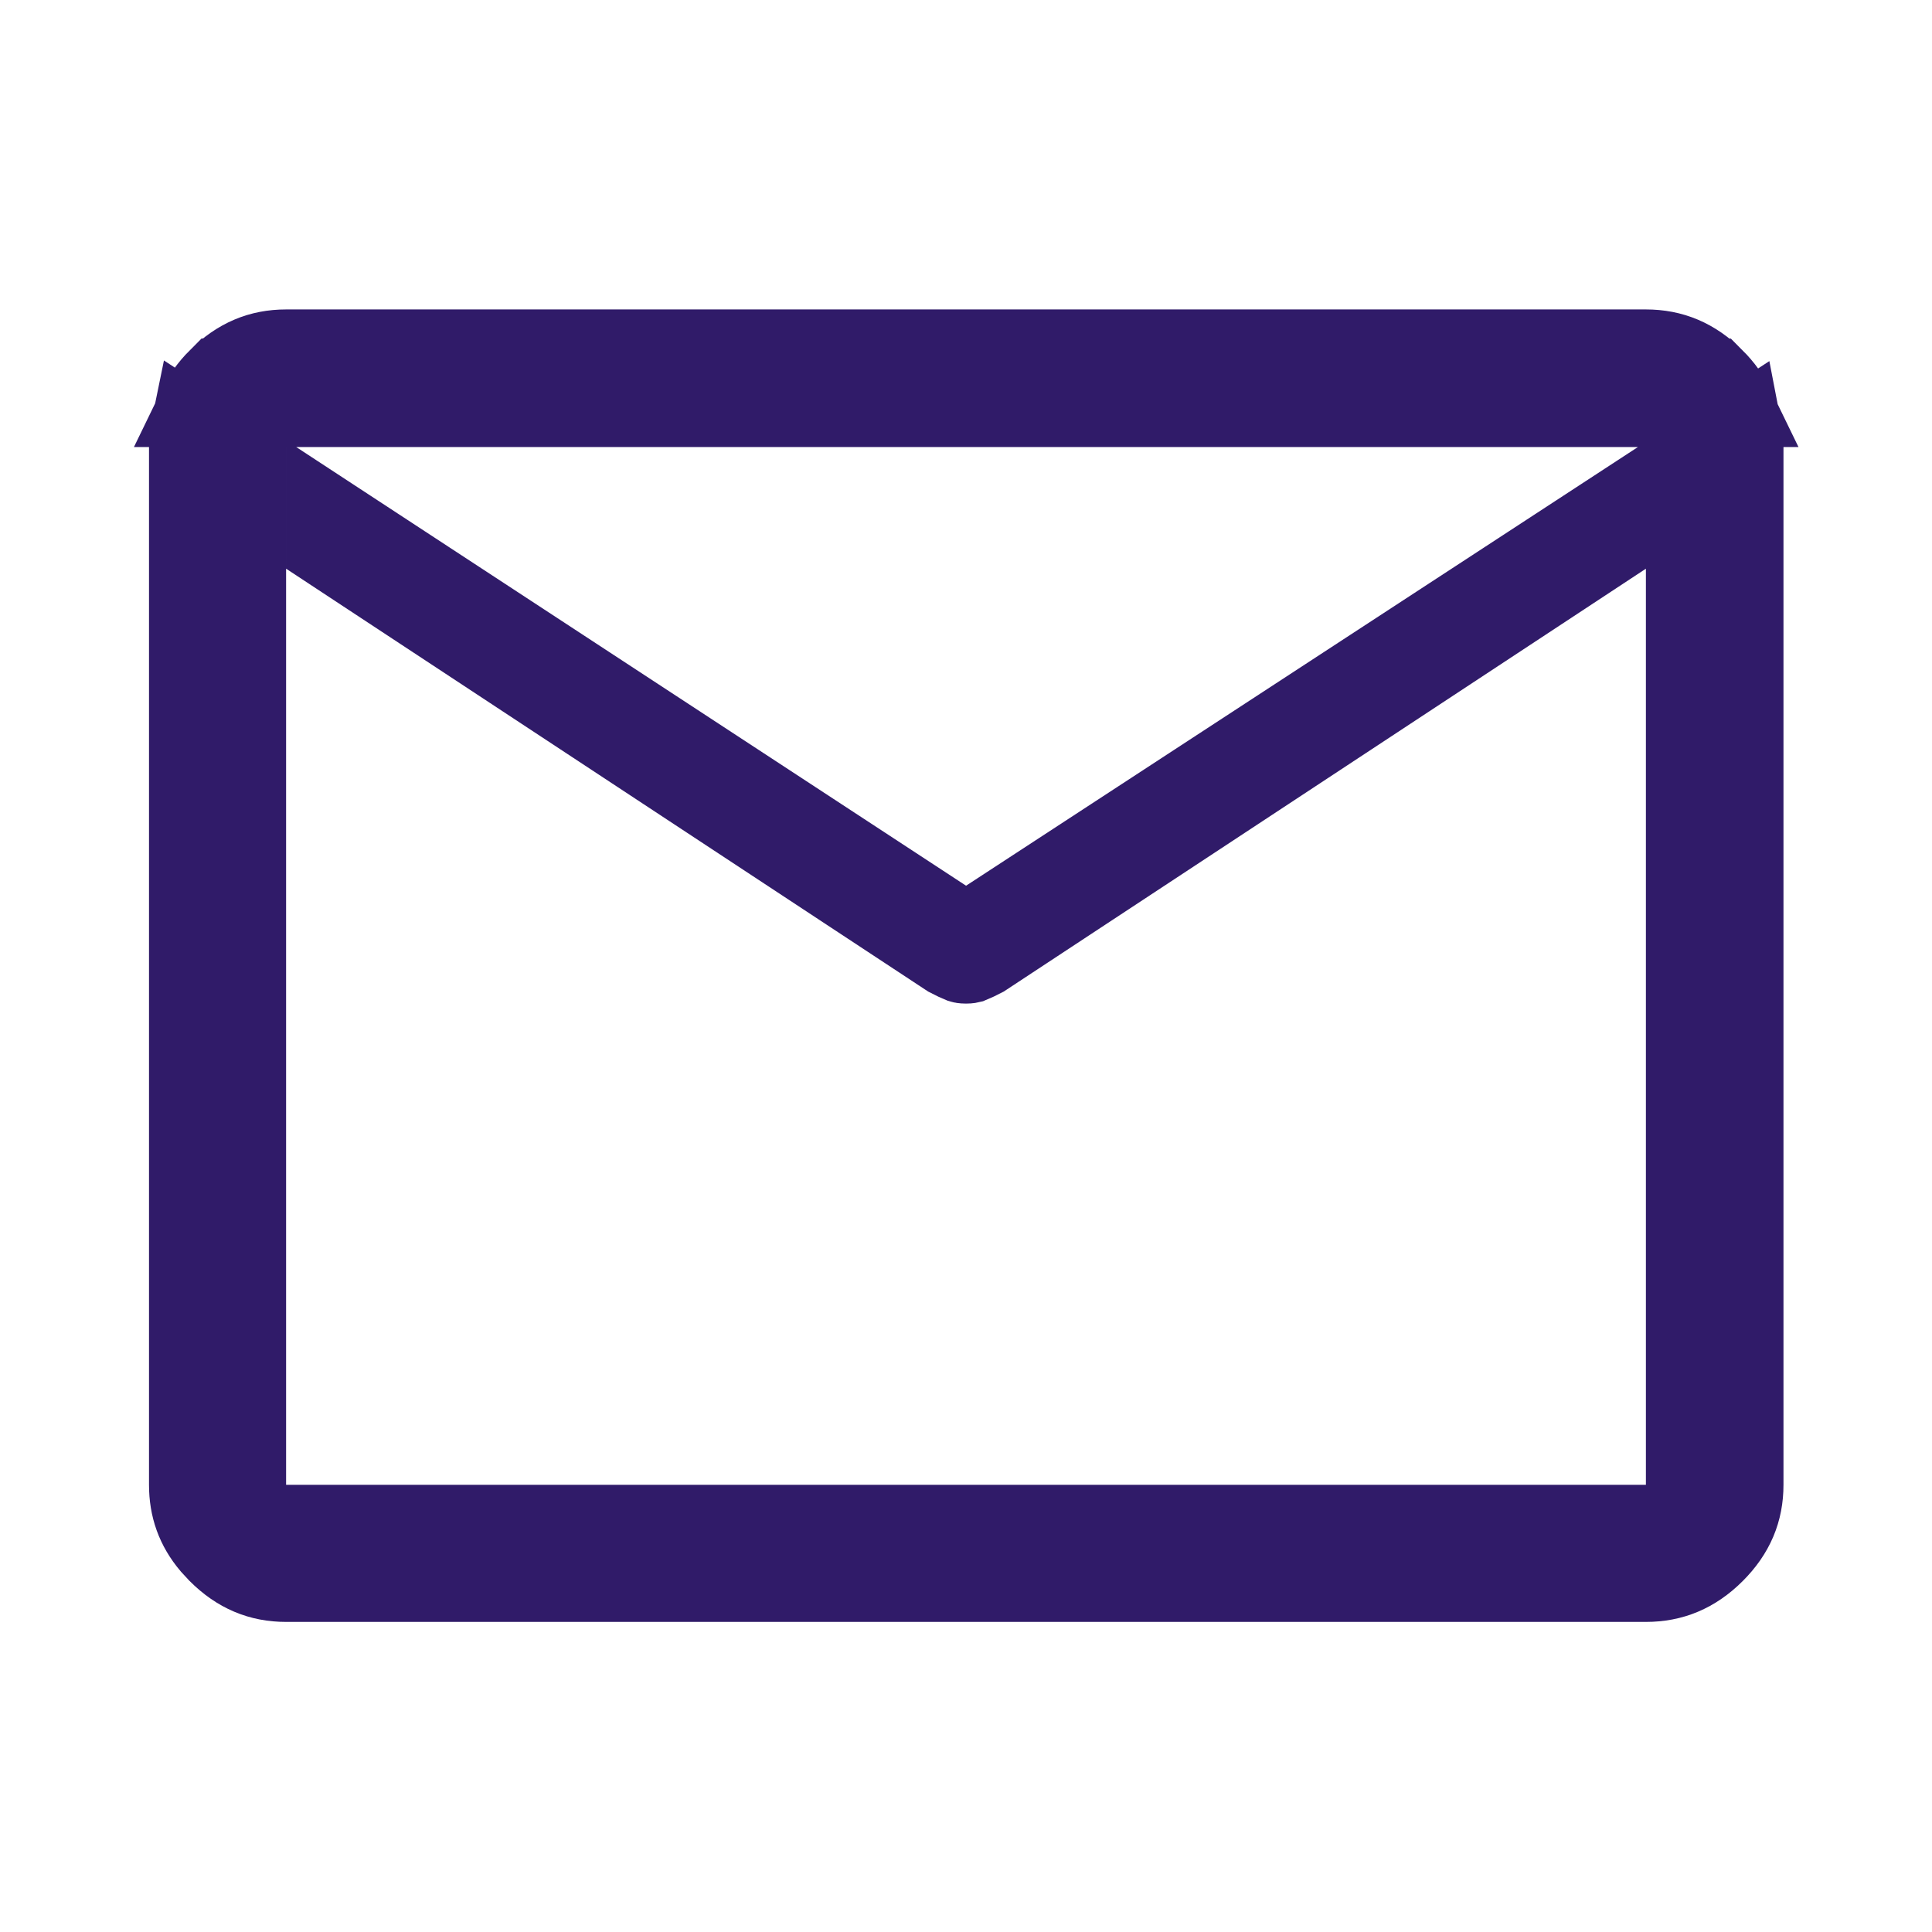 <svg width="24" height="24" viewBox="0 0 24 24" fill="none" xmlns="http://www.w3.org/2000/svg">
<path d="M3.054 5.741V18.945H20.946V6.138L20.171 6.647L12.215 11.886C12.155 11.917 12.102 11.943 12.057 11.961C12.053 11.962 12.037 11.967 12 11.967C11.963 11.967 11.946 11.962 11.943 11.961C11.898 11.943 11.845 11.918 11.784 11.886L4.054 6.795V6.396L11.727 11.421L12 11.601L12.273 11.422L20.62 5.972L21.631 5.311C21.646 5.388 21.655 5.469 21.655 5.553V18.445C21.655 18.767 21.543 19.04 21.294 19.288C21.045 19.536 20.77 19.648 20.446 19.648H3.554C3.232 19.648 2.959 19.536 2.711 19.288L2.624 19.194C2.436 18.972 2.351 18.727 2.351 18.445V5.553C2.351 5.464 2.36 5.38 2.377 5.298L3.054 5.741ZM3.554 4.344H20.446C20.77 4.344 21.044 4.457 21.293 4.706H21.294C21.404 4.816 21.485 4.931 21.544 5.053H2.461C2.52 4.931 2.601 4.815 2.711 4.705H2.712C2.96 4.456 3.233 4.344 3.554 4.344Z" fill="#301B69" stroke="#301B69"/>
</svg>
